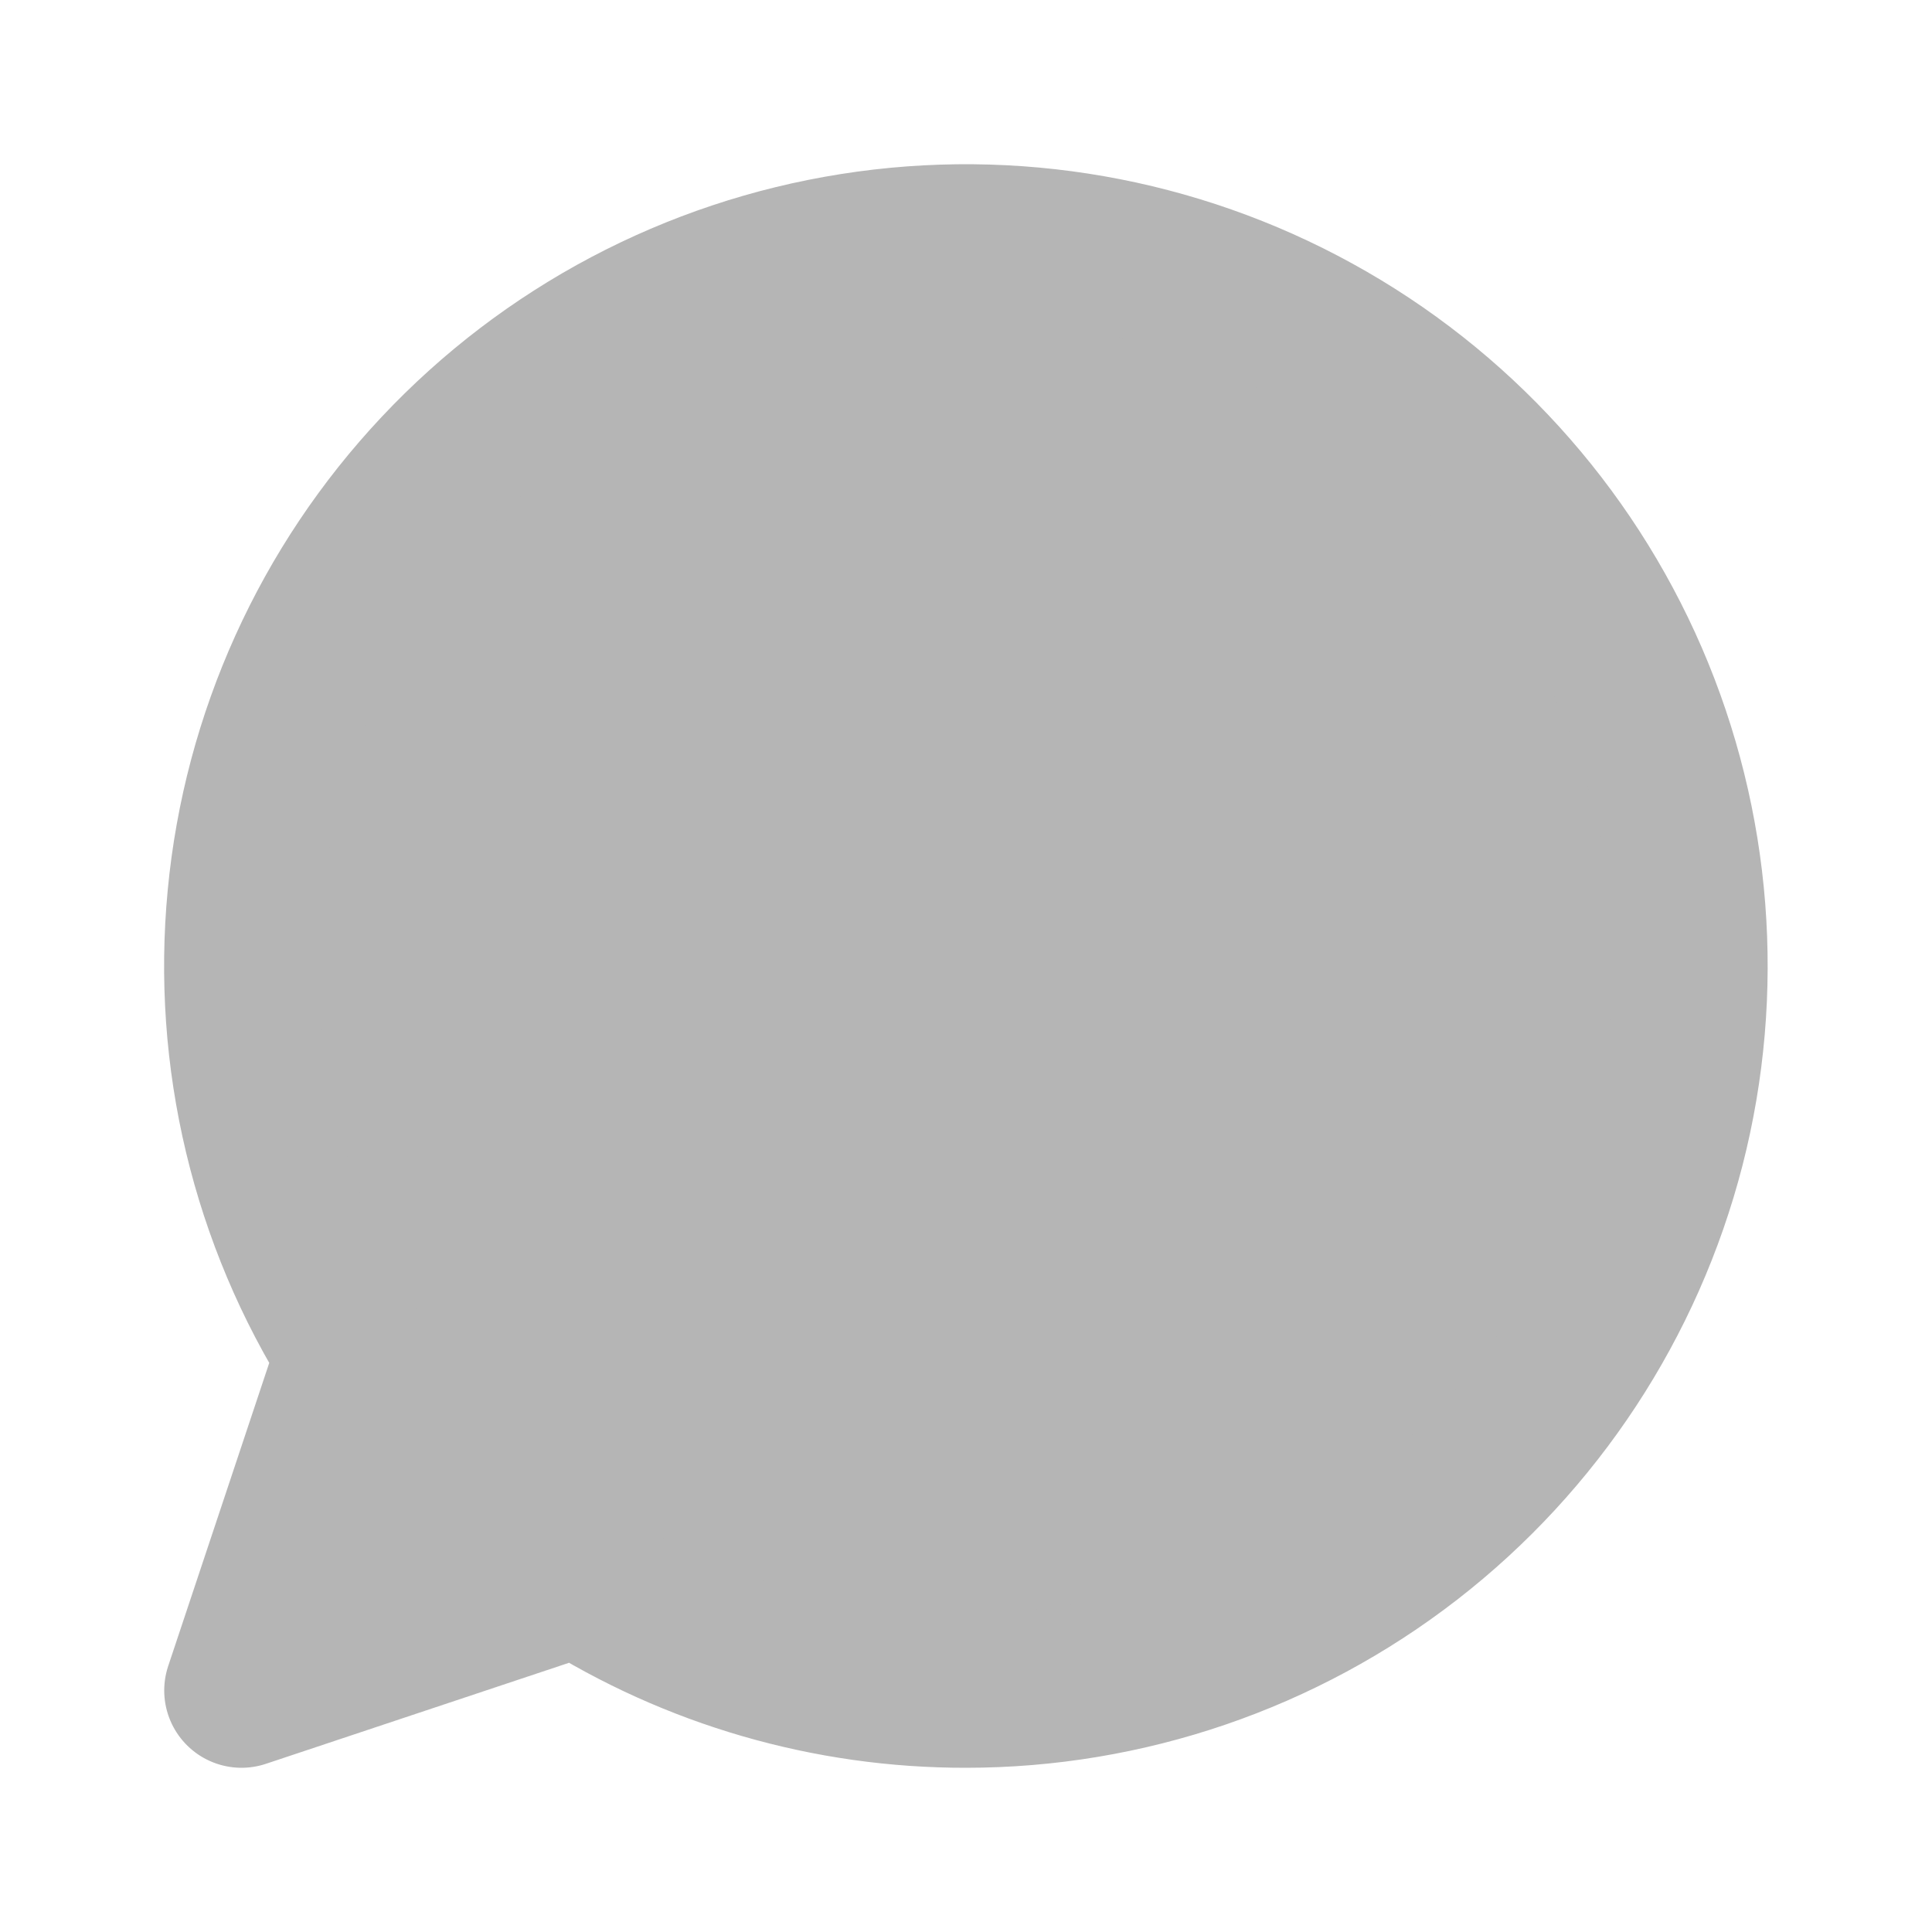 <svg width="25" height="25" viewBox="0 0 25 25" fill="none" xmlns="http://www.w3.org/2000/svg">
<path d="M12.5 21.875C14.58 21.875 16.601 21.183 18.245 19.908C19.888 18.633 21.061 16.847 21.579 14.833C22.096 12.818 21.929 10.688 21.104 8.779C20.278 6.87 18.841 5.289 17.018 4.287C15.196 3.284 13.092 2.915 11.037 3.24C8.982 3.564 7.094 4.562 5.669 6.078C4.244 7.593 3.363 9.539 3.166 11.61C2.968 13.681 3.465 15.758 4.578 17.516L3.125 21.875L7.484 20.422C8.984 21.374 10.724 21.878 12.5 21.875Z" fill="#B5B5B5" stroke="#B5B5B5" stroke-width="2" stroke-linecap="round" stroke-linejoin="round"/>
</svg>
